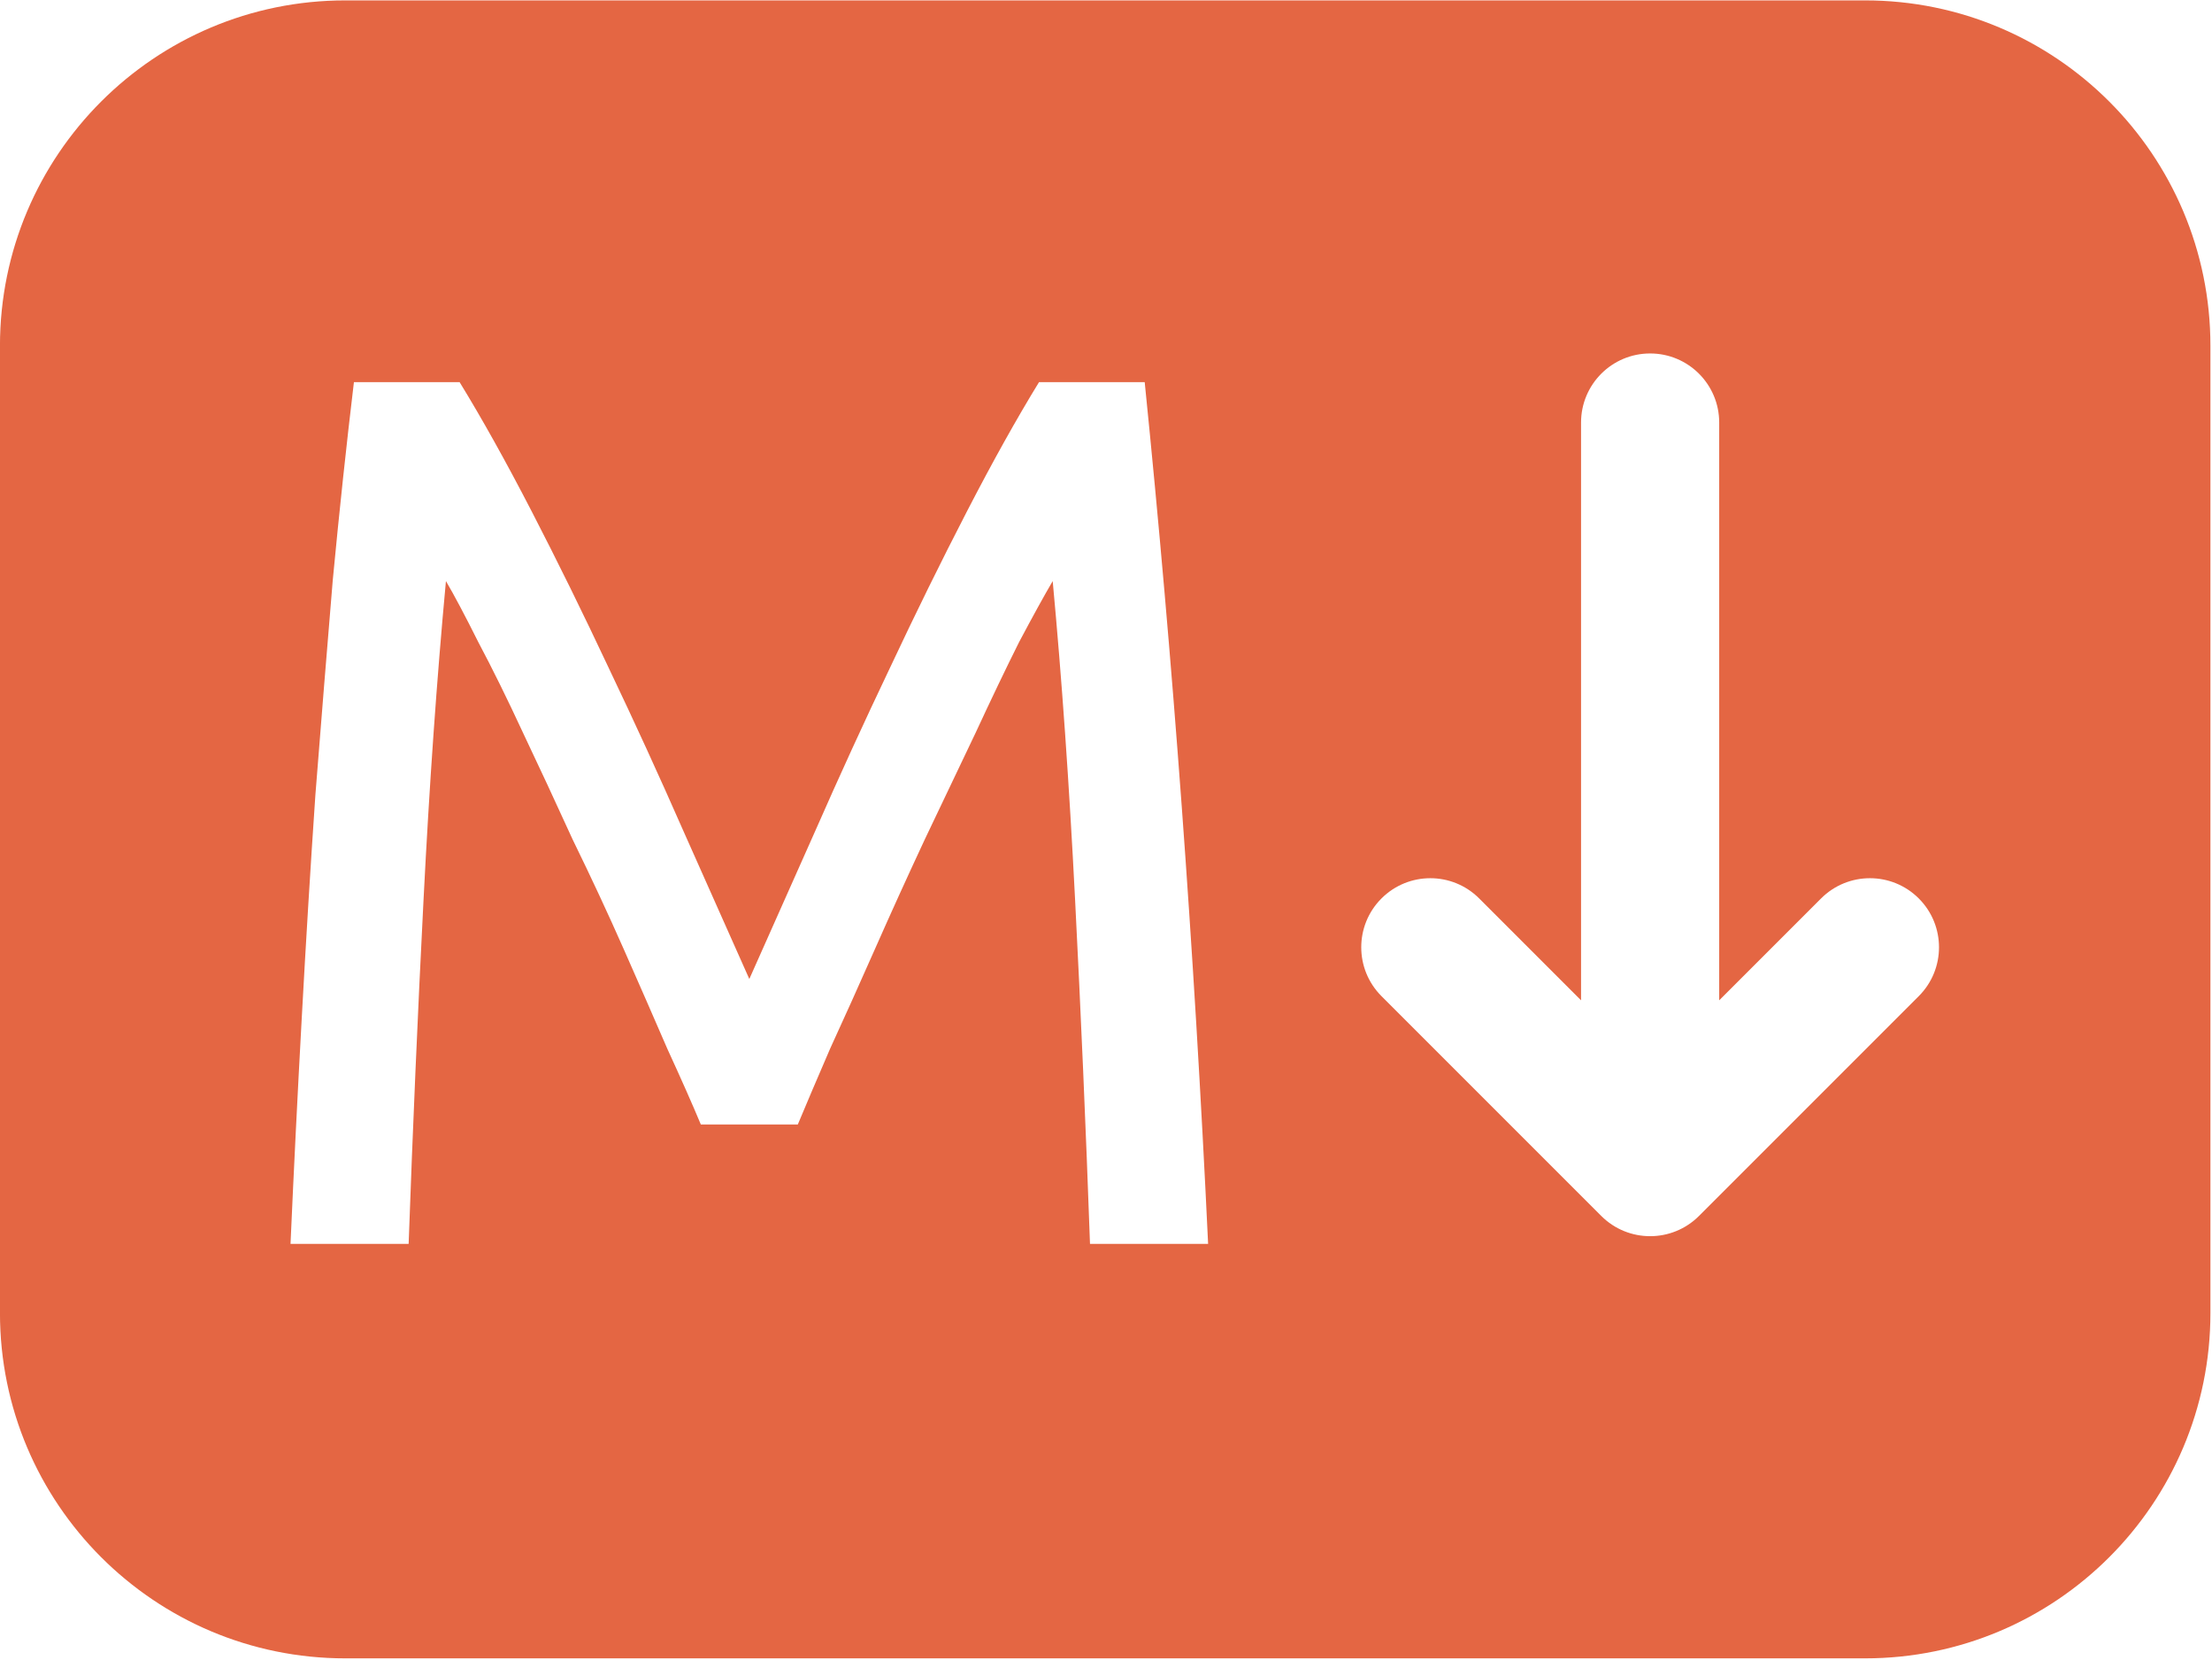 <svg width="934" height="701" viewBox="0 0 934 701" fill="none" xmlns="http://www.w3.org/2000/svg">
<path fill-rule="evenodd" clip-rule="evenodd" d="M787.494 0.167C868.035 0.167 933.334 65.459 933.334 146.007V554.34C933.334 634.881 868.042 700.18 787.494 700.18H145.827C65.285 700.18 -0.013 634.888 -0.013 554.34V146.007C-0.013 65.465 65.279 0.167 145.827 0.167H787.494ZM295.92 474.767C292.42 466.366 287.691 455.693 281.743 442.74C276.144 429.792 270.019 415.792 263.368 400.74C256.717 385.693 249.545 370.292 241.841 354.543C234.493 338.444 227.492 323.392 220.841 309.392C214.19 295.043 207.894 282.267 201.94 271.069C196.341 259.866 191.794 251.293 188.295 245.345C184.441 286.643 181.295 331.444 178.842 379.745C176.394 427.699 174.295 476.172 172.545 525.172H122.67C124.066 493.672 125.644 461.995 127.394 430.145C129.144 397.948 131.066 366.448 133.17 335.645C135.618 304.495 138.066 274.224 140.519 244.823C143.316 215.421 146.295 187.599 149.441 161.349H194.066C203.519 176.745 213.67 194.948 224.52 215.948C235.369 236.948 246.217 258.995 257.066 282.099C267.92 304.848 278.421 327.771 288.566 350.869C298.717 373.619 307.993 394.448 316.394 413.348C324.795 394.447 334.066 373.619 344.217 350.869C354.368 327.771 364.868 304.848 375.717 282.099C386.566 258.995 397.42 236.948 408.269 215.948C419.118 194.948 429.269 176.745 438.717 161.349H483.342C495.243 278.6 504.17 399.869 510.118 525.176H460.244C458.494 476.176 456.395 427.703 453.942 379.749C451.494 331.452 448.343 286.651 444.494 245.349C440.994 251.297 436.27 259.871 430.316 271.073C424.717 282.271 418.592 295.047 411.942 309.396C405.296 323.396 398.119 338.448 390.42 354.547C383.066 370.296 376.066 385.697 369.42 400.744C362.769 415.796 356.467 429.796 350.519 442.744C344.92 455.697 340.368 466.369 336.868 474.771L295.92 474.767ZM583.32 420.584C571.929 409.193 571.929 390.724 583.32 379.333C594.711 367.943 613.18 367.943 624.571 379.333L667.587 422.349V178.403C667.587 162.293 680.644 149.236 696.754 149.236C712.863 149.236 725.92 162.293 725.92 178.403V422.349L768.936 379.333C780.327 367.943 798.796 367.943 810.187 379.333C821.578 390.724 821.578 409.193 810.187 420.584L717.38 513.391C705.989 524.781 687.52 524.781 676.129 513.391L583.32 420.584Z" fill="#E46643"/>
</svg>
